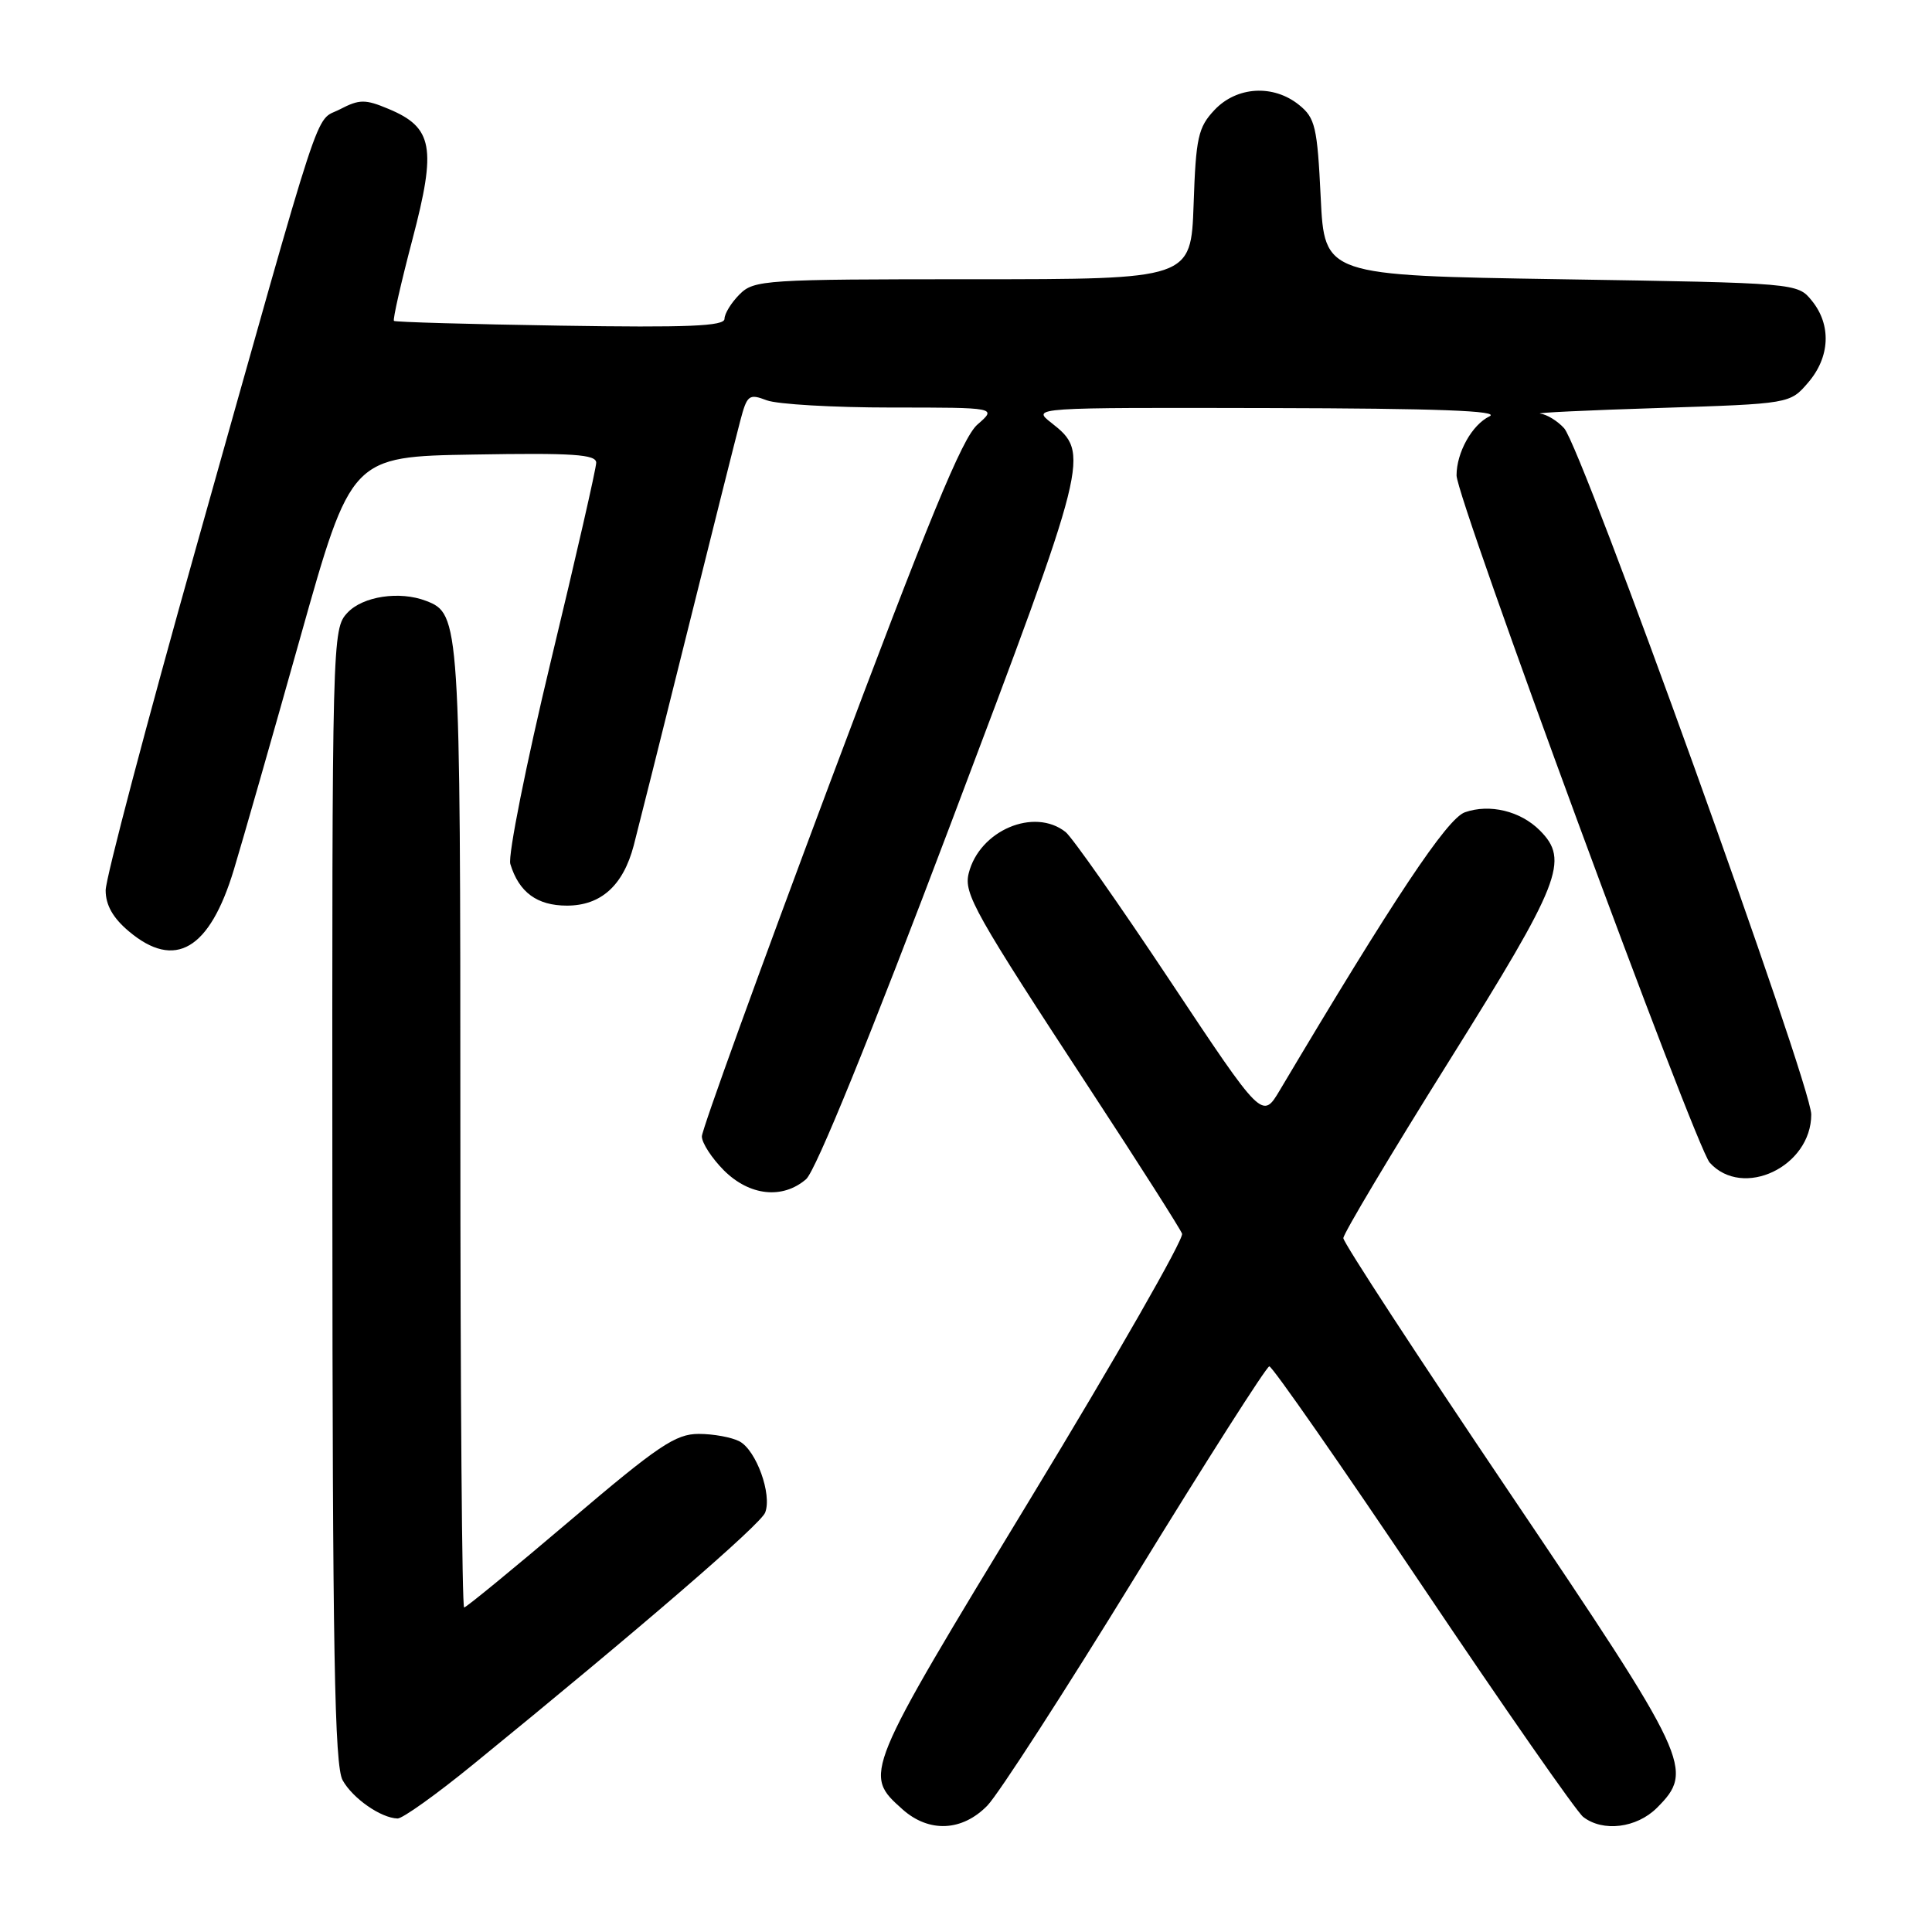 <?xml version="1.0" encoding="UTF-8" standalone="no"?>
<!DOCTYPE svg PUBLIC "-//W3C//DTD SVG 1.1//EN" "http://www.w3.org/Graphics/SVG/1.1/DTD/svg11.dtd" >
<svg xmlns="http://www.w3.org/2000/svg" xmlns:xlink="http://www.w3.org/1999/xlink" version="1.1" viewBox="0 0 256 256">
 <g >
 <path fill="currentColor"
d=" M 130.83 239.25 C 132.30 237.74 141.15 224.03 150.50 208.80 C 159.85 193.56 167.81 181.08 168.19 181.05 C 168.57 181.02 177.72 194.16 188.53 210.25 C 199.34 226.34 208.90 240.06 209.78 240.75 C 212.39 242.78 216.86 242.23 219.55 239.55 C 224.55 234.54 223.95 233.26 200.00 197.75 C 187.90 179.81 178.00 164.65 178.00 164.06 C 178.00 163.47 184.30 152.91 192.00 140.61 C 206.82 116.92 207.98 113.98 204.03 110.03 C 201.46 107.46 197.39 106.48 194.11 107.63 C 191.74 108.46 184.66 119.10 169.60 144.43 C 167.27 148.36 167.27 148.36 155.02 129.93 C 148.28 119.79 142.06 110.94 141.20 110.25 C 137.03 106.95 129.78 110.04 128.36 115.71 C 127.68 118.41 129.10 120.92 144.64 144.65 C 150.97 154.31 156.36 162.78 156.63 163.47 C 156.89 164.16 147.84 179.97 136.52 198.61 C 114.35 235.11 114.37 235.08 119.59 239.75 C 123.09 242.87 127.49 242.68 130.83 239.25 Z  M 62.68 233.81 C 84.92 215.69 100.79 202.00 101.39 200.42 C 102.32 198.01 100.21 192.18 97.99 190.99 C 96.97 190.45 94.54 190.00 92.59 190.00 C 89.52 190.00 87.23 191.54 75.52 201.50 C 68.08 207.82 61.77 213.00 61.50 213.00 C 61.22 213.00 61.00 184.40 61.00 149.45 C 61.00 82.24 60.94 81.34 56.46 79.62 C 52.95 78.27 48.07 79.01 46.04 81.19 C 44.02 83.35 44.00 84.26 44.04 158.44 C 44.06 218.82 44.33 233.97 45.40 235.89 C 46.73 238.29 50.47 240.90 52.68 240.96 C 53.33 240.98 57.83 237.77 62.68 233.81 Z  M 106.81 156.25 C 108.08 155.16 115.31 137.39 125.98 109.15 C 144.38 60.45 144.47 60.09 139.29 56.01 C 136.73 54.00 136.73 54.00 168.12 54.07 C 190.48 54.12 198.89 54.43 197.36 55.17 C 195.05 56.29 193.00 59.96 193.00 62.99 C 193.00 66.07 224.64 151.94 226.55 154.06 C 230.94 158.90 240.00 154.59 240.00 147.67 C 240.00 143.71 209.64 59.39 207.26 56.75 C 206.40 55.79 204.97 54.91 204.10 54.81 C 203.22 54.70 210.30 54.36 219.84 54.06 C 237.18 53.50 237.18 53.50 239.59 50.69 C 242.49 47.32 242.69 43.07 240.09 39.86 C 238.18 37.50 238.18 37.50 206.84 37.00 C 175.50 36.50 175.50 36.50 175.00 26.16 C 174.55 16.81 174.27 15.63 172.14 13.91 C 168.73 11.15 163.87 11.44 160.92 14.58 C 158.76 16.88 158.46 18.21 158.16 27.08 C 157.81 37.00 157.81 37.00 128.91 37.00 C 101.33 37.00 99.91 37.09 98.00 39.00 C 96.90 40.10 96.00 41.56 96.00 42.25 C 96.00 43.22 91.17 43.42 74.25 43.15 C 62.29 42.96 52.36 42.68 52.20 42.52 C 52.03 42.35 53.13 37.50 54.65 31.72 C 57.86 19.53 57.37 16.89 51.48 14.43 C 48.38 13.13 47.63 13.14 45.03 14.49 C 41.60 16.26 43.16 11.52 26.05 72.31 C 19.42 95.86 14.00 116.41 14.00 117.97 C 14.00 119.93 14.97 121.64 17.08 123.41 C 23.18 128.55 27.78 125.85 30.99 115.23 C 32.11 111.53 36.07 97.70 39.78 84.50 C 46.53 60.50 46.53 60.50 62.76 60.23 C 75.92 60.00 79.00 60.21 79.00 61.31 C 79.00 62.06 76.30 73.87 73.00 87.56 C 69.71 101.25 67.29 113.37 67.62 114.48 C 68.76 118.23 71.16 120.00 75.12 120.00 C 79.62 120.00 82.57 117.35 83.97 112.04 C 84.48 110.09 87.65 97.47 91.00 84.00 C 94.35 70.53 97.54 57.83 98.08 55.79 C 98.99 52.33 99.23 52.14 101.59 53.04 C 102.99 53.57 110.43 54.00 118.12 54.00 C 132.11 54.00 132.11 54.00 129.52 56.25 C 127.52 57.98 123.01 68.95 109.96 103.75 C 100.63 128.64 93.00 149.71 93.00 150.58 C 93.00 151.45 94.32 153.47 95.92 155.08 C 99.31 158.46 103.69 158.94 106.81 156.25 Z "/>
</g>
</svg>